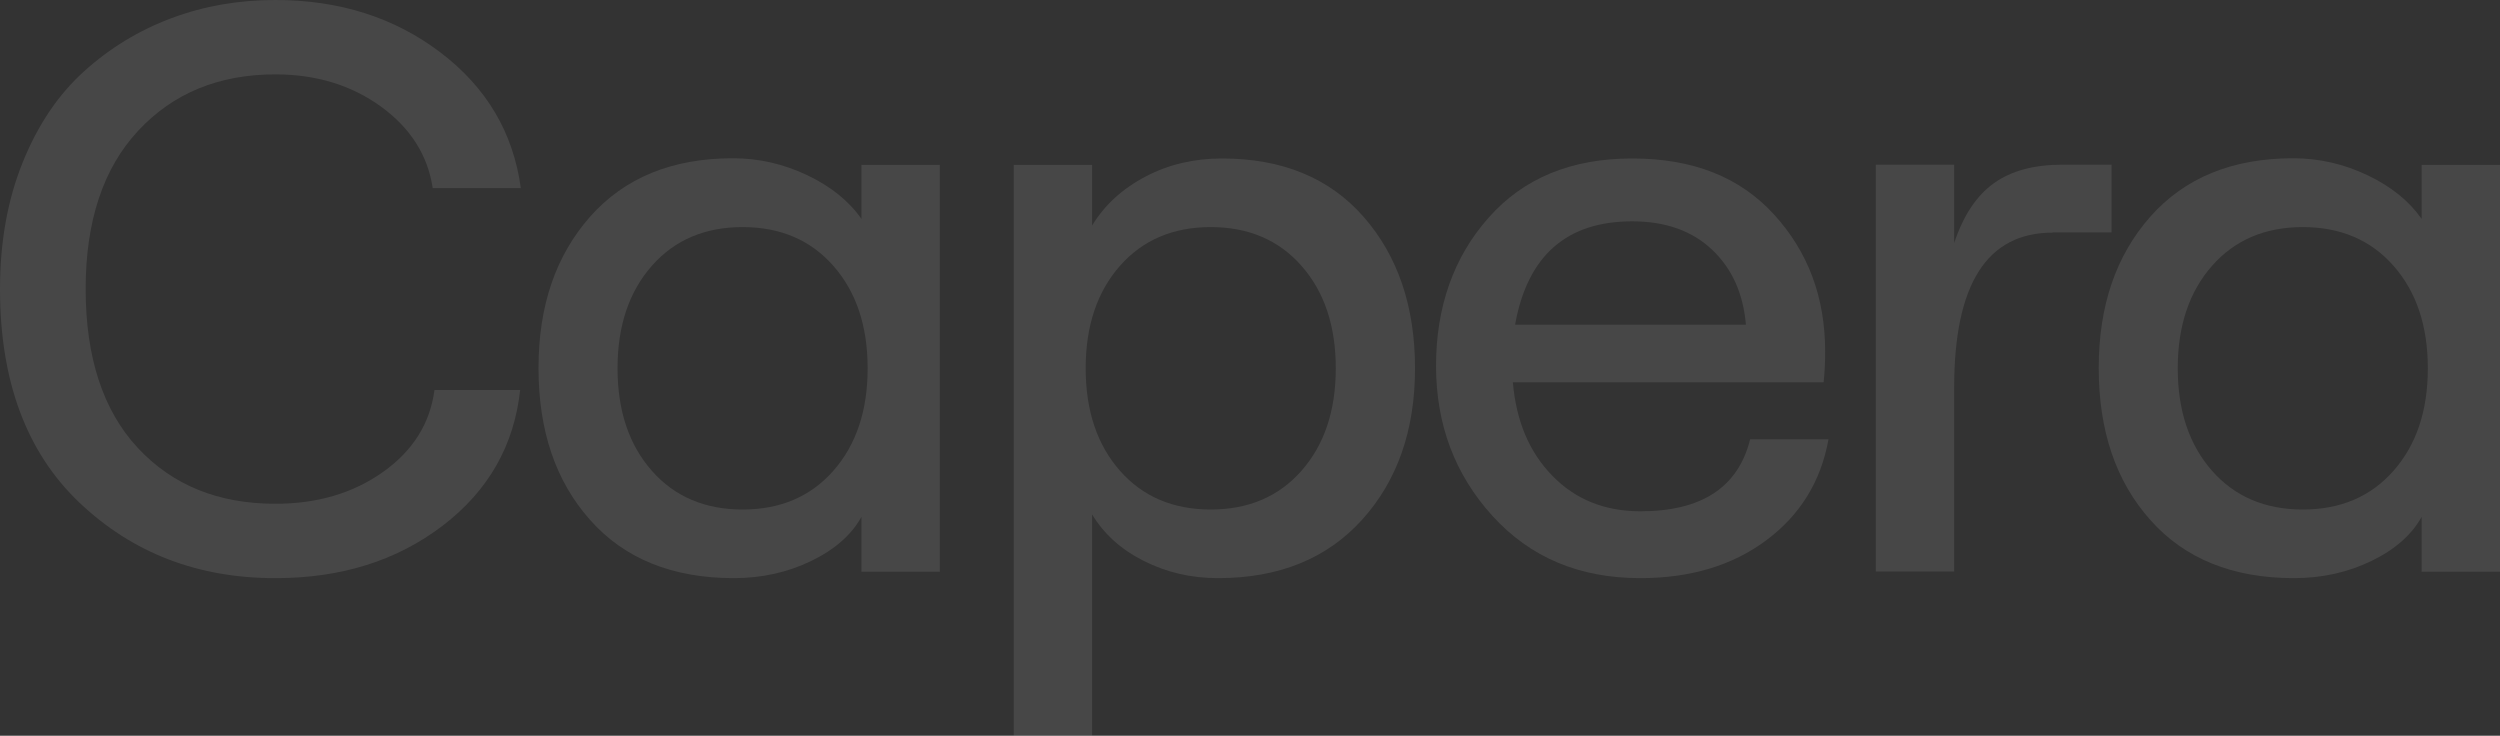<svg width="1332" height="392" viewBox="0 0 1332 392" fill="none" xmlns="http://www.w3.org/2000/svg">
<rect x="0" y="0" width="1332" height="392" fill="#333333" stroke="none"/>
<g style="mix-blend-mode:overlay" opacity="0.1">
<path d="M146.584 308.031C105.309 308.031 70.521 294.587 42.336 267.817C14.151 241.047 0 203.074 0 154.015C0 129.014 4.01 106.608 12.029 86.678C20.048 66.748 30.897 50.592 44.694 38.091C58.492 25.591 74.058 16.156 91.394 9.67C108.729 3.184 127.126 0 146.702 0C180.783 0 210.147 9.316 234.676 27.949C259.205 46.582 273.474 70.639 277.484 100.24H230.548C227.954 82.786 218.756 68.281 203.071 56.842C187.269 45.403 168.519 39.624 146.702 39.624C116.63 39.624 92.219 49.648 73.587 69.696C54.954 89.744 45.638 117.811 45.638 154.015C45.638 190.22 54.836 218.64 73.351 238.57C91.866 258.5 116.277 268.406 146.702 268.406C169.108 268.406 188.212 262.746 204.133 251.425C220.053 240.104 229.133 225.598 231.492 207.791H277.13C273.946 237.273 260.266 261.449 235.855 280.081C211.444 298.714 181.844 308.031 146.82 308.031H146.584Z" fill="white"/>
<path d="M390.934 308.03C358.268 308.03 332.678 297.652 314.399 277.014C296.002 256.377 286.922 229.371 286.922 196.115C286.922 162.859 296.12 136.207 314.399 115.452C332.796 94.696 358.15 84.318 390.58 84.318C404.378 84.318 417.586 87.385 430.204 93.399C442.822 99.413 452.374 107.197 458.978 116.631V87.856H500.725V304.61H458.978V275.363C453.789 284.798 444.945 292.699 432.327 298.831C419.708 304.964 405.911 308.03 391.052 308.03H390.934ZM347.301 250.834C359.447 264.632 375.603 271.472 395.651 271.472C415.699 271.472 431.855 264.632 444.001 250.834C456.148 237.036 462.28 218.875 462.28 196.233C462.28 173.591 456.148 155.43 444.001 141.632C431.855 127.834 415.699 120.994 395.651 120.994C375.603 120.994 359.447 127.834 347.301 141.632C335.154 155.43 329.022 173.591 329.022 196.233C329.022 218.875 335.154 237.036 347.301 250.834Z" fill="white"/>
<path d="M540.121 392.347V87.855H581.867V120.167C588.471 109.318 597.906 100.591 610.288 94.105C622.553 87.619 636.232 84.435 651.091 84.435C683.167 84.435 708.404 94.812 726.565 115.568C744.726 136.323 753.924 163.211 753.924 196.231C753.924 229.251 744.49 256.139 725.739 276.895C706.989 297.65 681.398 308.028 648.968 308.028C634.581 308.028 621.491 304.962 609.345 298.83C597.198 292.697 588.118 284.442 581.867 274.064V392.347H540.121ZM596.726 250.832C608.873 264.63 625.029 271.47 645.077 271.47C665.124 271.47 681.28 264.63 693.427 250.832C705.574 237.035 711.706 218.874 711.706 196.231C711.706 173.589 705.574 155.428 693.427 141.63C681.28 127.832 665.124 120.993 645.077 120.993C625.029 120.993 608.873 127.832 596.726 141.63C584.58 155.428 578.448 173.589 578.448 196.231C578.448 218.874 584.58 237.035 596.726 250.832Z" fill="white"/>
<path d="M873.854 308.028C841.424 308.028 815.244 296.943 795.197 274.89C775.149 252.837 765.125 226.185 765.125 194.934C765.125 163.683 774.441 137.031 793.074 116.04C811.706 94.93 837.179 84.435 869.609 84.435C902.039 84.435 926.922 94.341 945.082 114.153C963.243 133.965 972.442 158.258 972.442 187.269C972.442 193.047 972.206 198.472 971.616 203.661H806.046C807.815 224.298 814.773 240.926 827.155 253.545C839.419 266.163 855.104 272.413 873.972 272.413C906.638 272.413 926.096 259.677 932.464 234.087H974.211C970.201 256.493 959.116 274.418 941.073 287.862C923.03 301.306 900.624 308.028 873.972 308.028H873.854ZM807.225 172.999H930.224C928.808 156.371 922.794 143.045 912.181 133.021C901.567 122.997 887.416 117.926 869.609 117.926C834.584 117.926 813.829 136.323 807.225 172.999Z" fill="white"/>
<path d="M1093.66 123.946C1058.64 123.946 1041.18 151.424 1041.18 206.497V304.496H999.438V87.742H1041.18V129.489C1046.02 114.866 1053.09 104.252 1062.29 97.648C1071.49 91.044 1083.64 87.742 1098.85 87.742H1125.03V123.828H1093.66V123.946Z" fill="white"/>
<path d="M1222.21 308.03C1189.54 308.03 1163.95 297.652 1145.67 277.014C1127.28 256.377 1118.2 229.371 1118.2 196.115C1118.2 162.859 1127.39 136.207 1145.67 115.452C1164.07 94.696 1189.42 84.318 1221.85 84.318C1235.65 84.318 1248.86 87.385 1261.48 93.399C1274.1 99.413 1283.65 107.197 1290.25 116.631V87.856H1332V304.61H1290.25V275.363C1285.06 284.798 1276.22 292.699 1263.6 298.831C1250.98 304.964 1237.18 308.03 1222.33 308.03H1222.21ZM1178.57 250.834C1190.72 264.632 1206.88 271.472 1226.92 271.472C1246.97 271.472 1263.13 264.632 1275.27 250.834C1287.42 237.036 1293.55 218.875 1293.55 196.233C1293.55 173.591 1287.42 155.43 1275.27 141.632C1263.13 127.834 1246.97 120.994 1226.92 120.994C1206.88 120.994 1190.72 127.834 1178.57 141.632C1166.43 155.43 1160.3 173.591 1160.3 196.233C1160.3 218.875 1166.43 237.036 1178.57 250.834Z" fill="white"/>
</g>
</svg>

